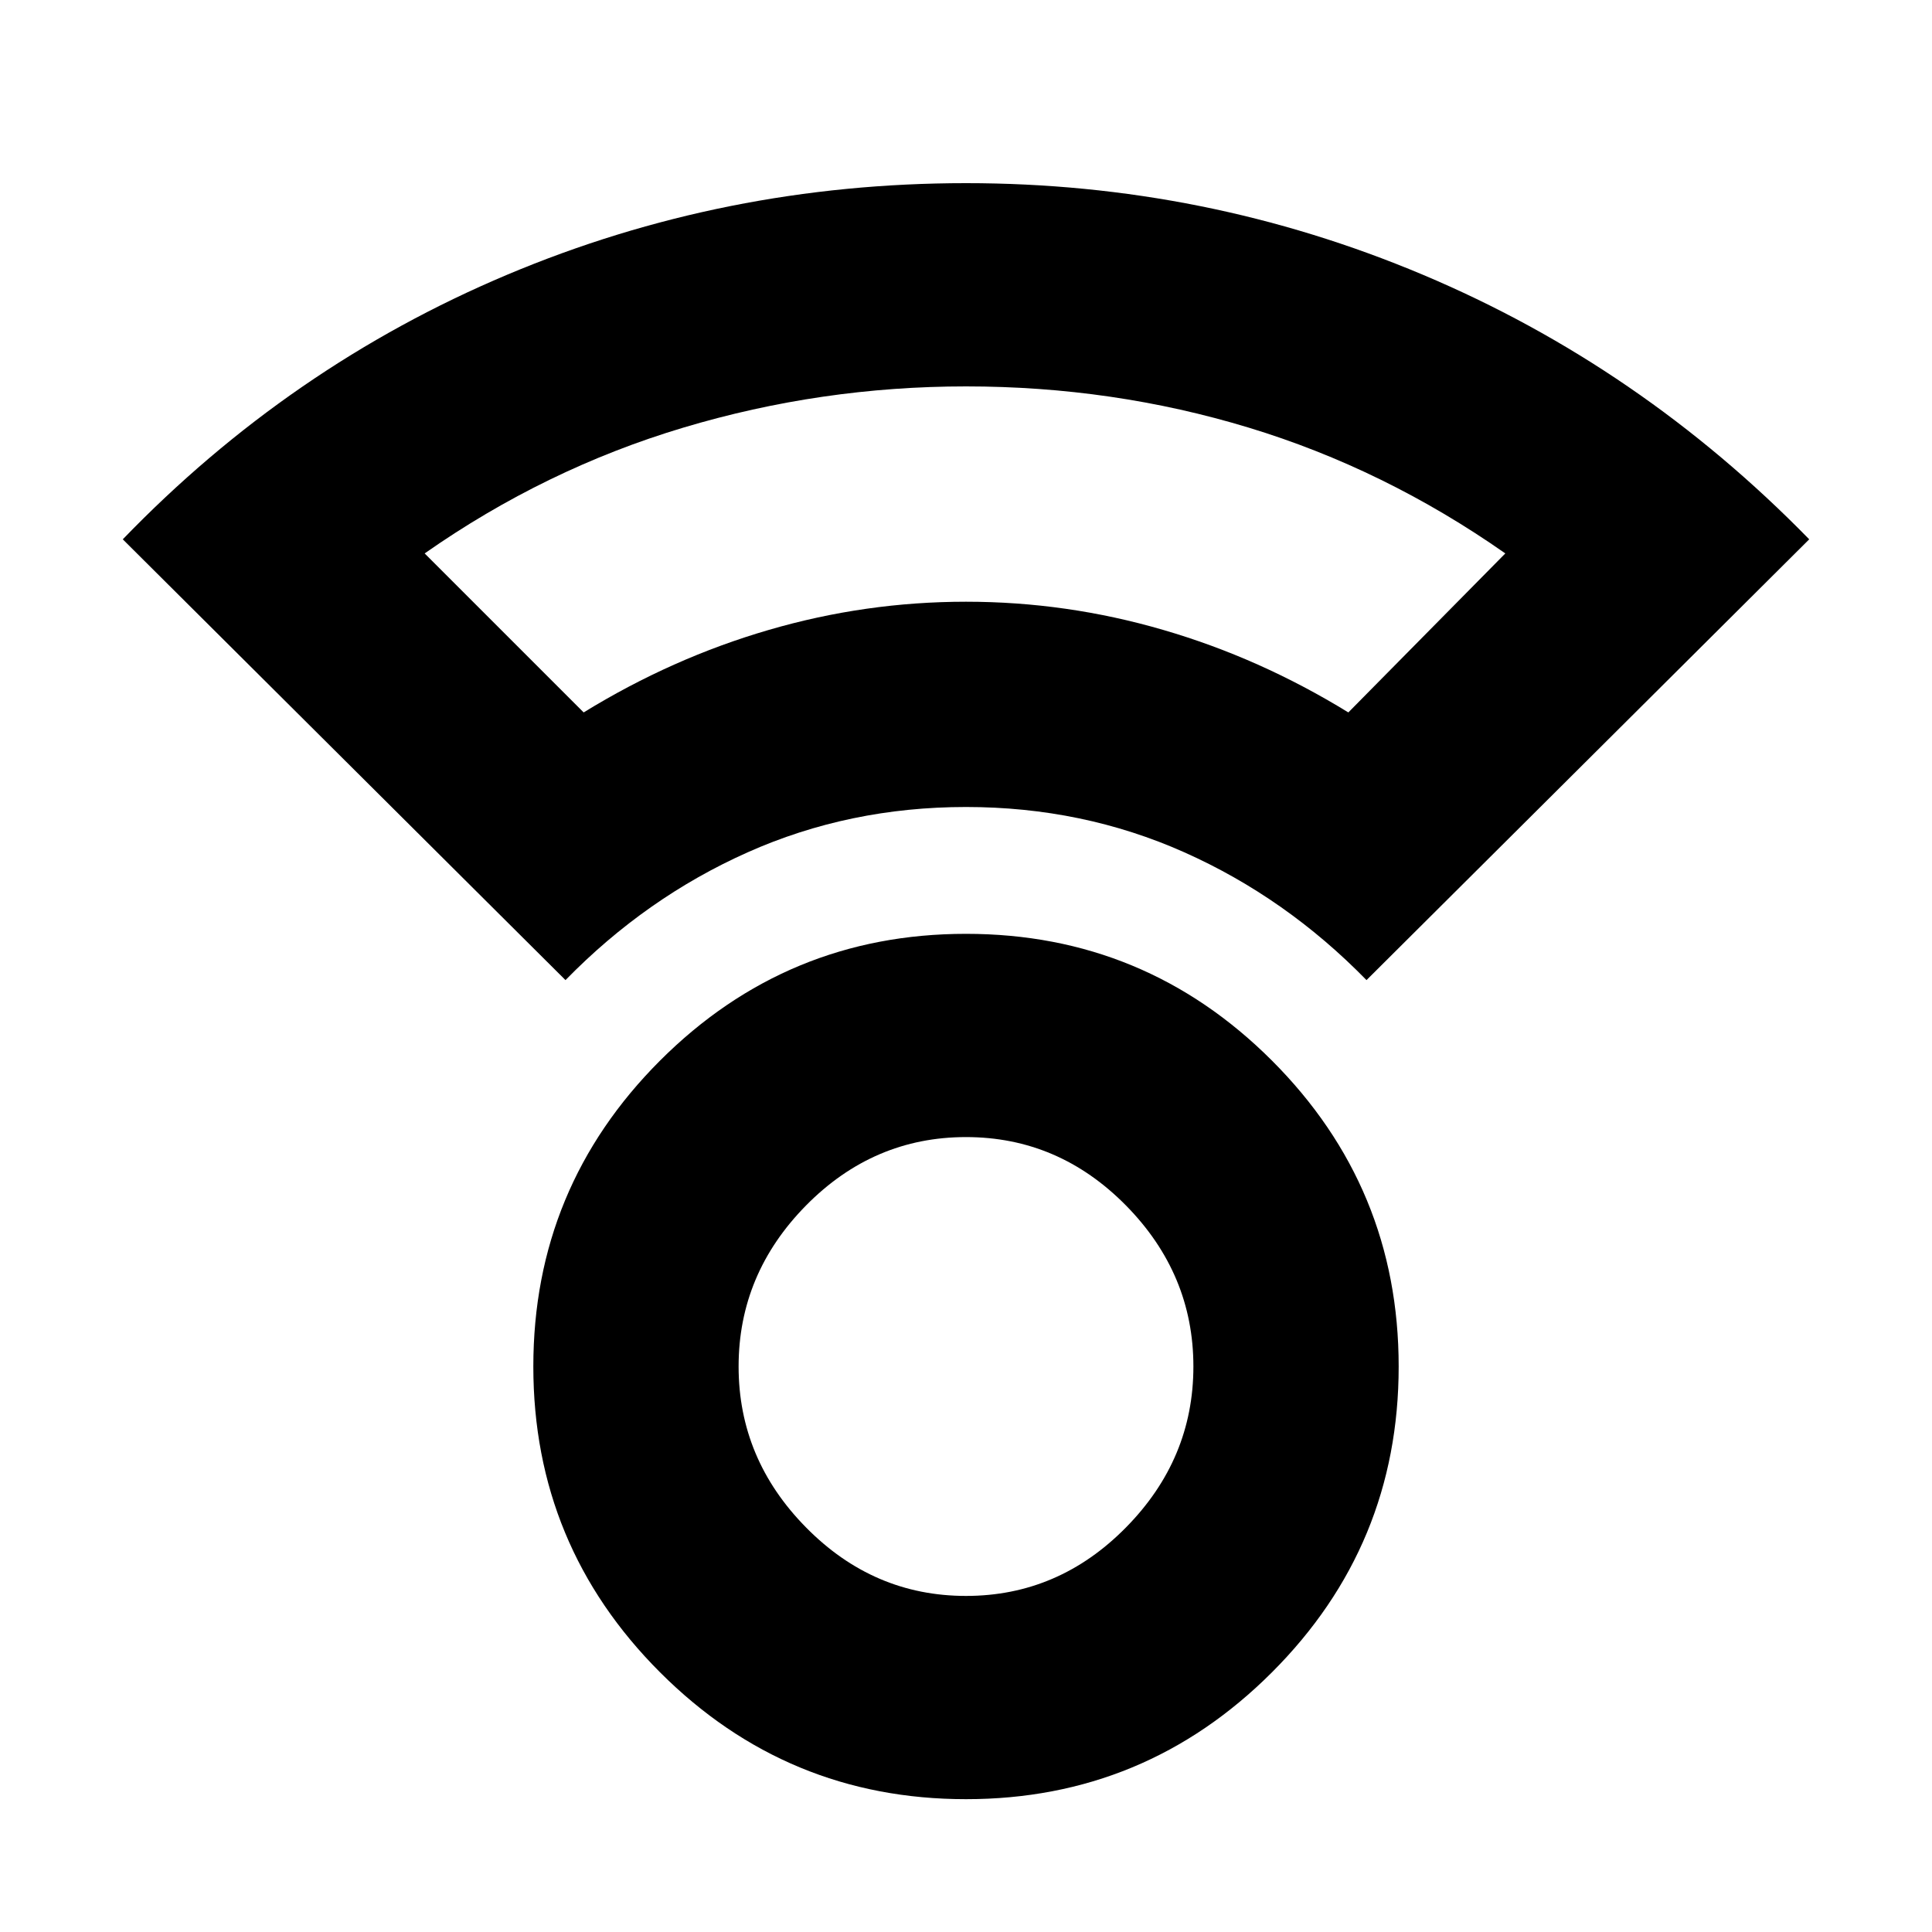 <svg xmlns="http://www.w3.org/2000/svg" height="20" width="20"><path d="M10 18.625q-1.854 0-3.167-1.313Q5.521 16 5.521 14.146q0-1.854 1.312-3.167Q8.146 9.667 10 9.667q1.854 0 3.167 1.312 1.312 1.313 1.312 3.167 0 1.854-1.312 3.166-1.313 1.313-3.167 1.313Zm0-2.104q.958 0 1.656-.709.698-.708.698-1.666t-.698-1.667q-.698-.708-1.656-.708t-1.656.708q-.698.709-.698 1.667 0 .958.698 1.666.698.709 1.656.709Zm-4.146-6.375L1.271 5.583Q3 3.792 5.25 2.844T10 1.896q2.479 0 4.729.948t4 2.739l-4.583 4.563q-.834-.854-1.886-1.323T10 8.354q-1.208 0-2.26.469-1.052.469-1.886 1.323Zm.188-2.771q.916-.563 1.916-.854 1-.292 2.042-.292 1.042 0 2.042.292 1 .291 1.916.854l1.625-1.646q-1.25-.875-2.656-1.302Q11.521 4 10 4q-1.5 0-2.927.427T4.396 5.729Zm3.937-1.146ZM10 14.146Z"/></svg>